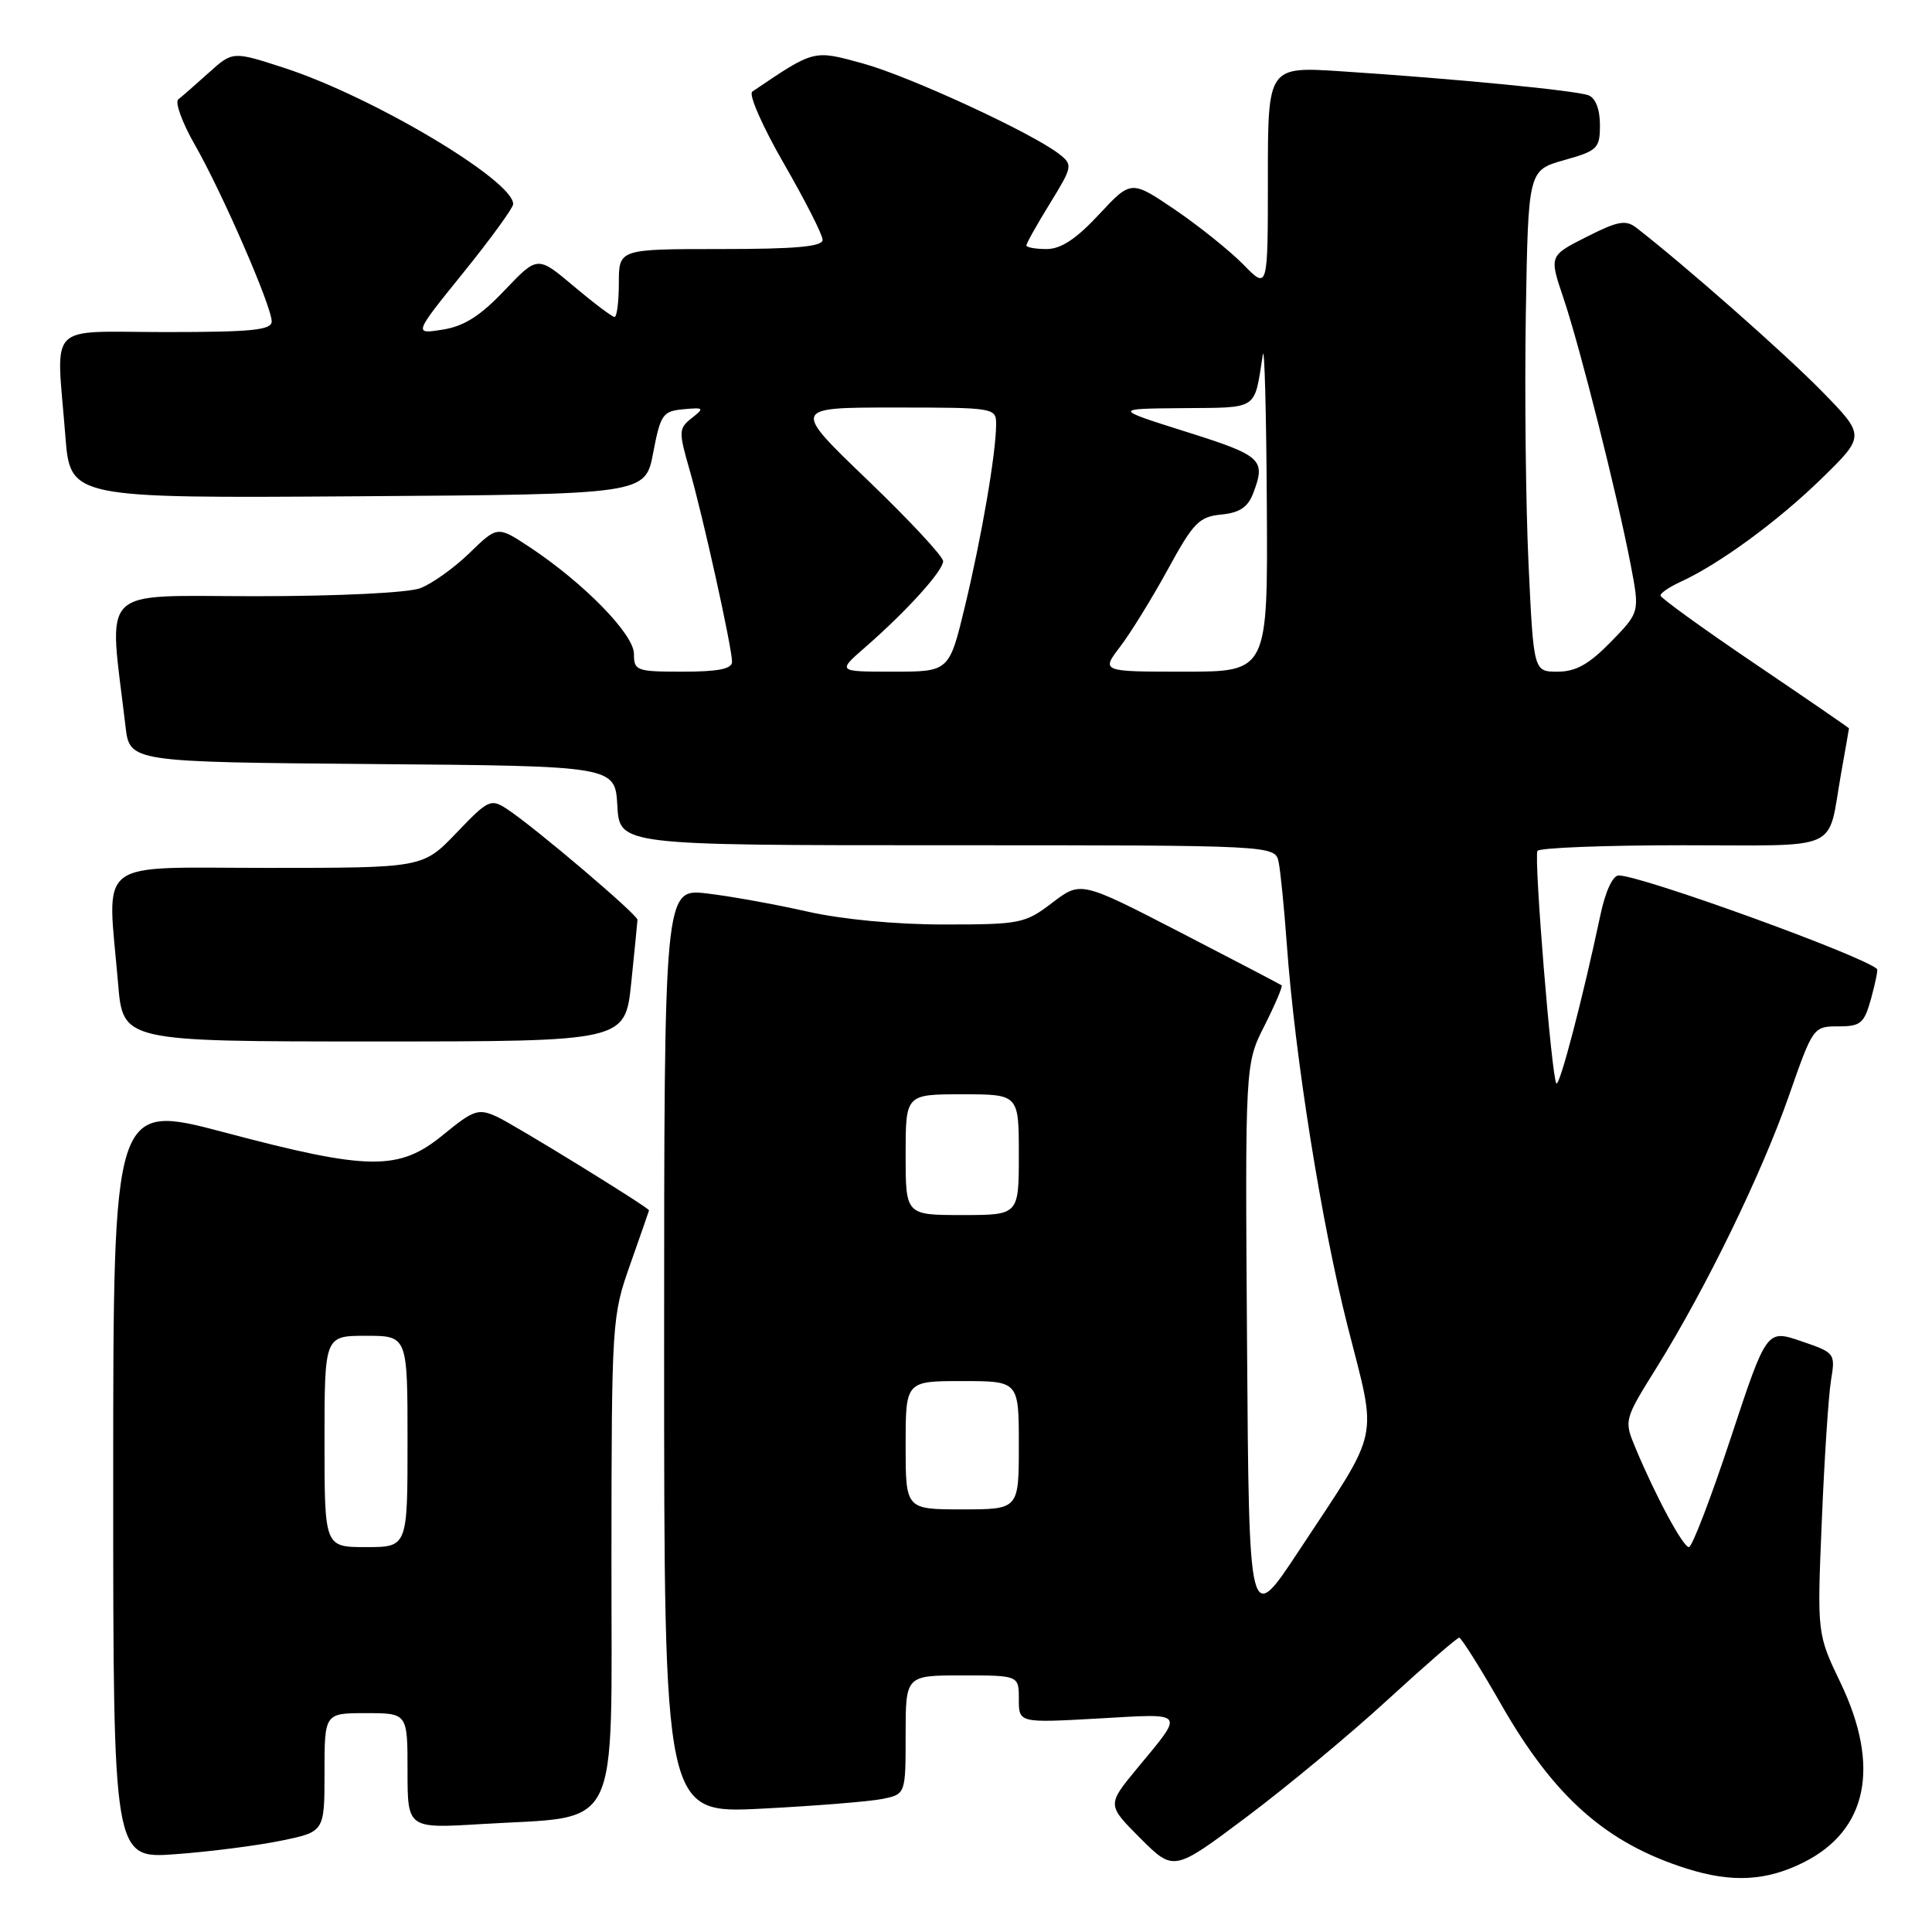 <?xml version="1.0" encoding="UTF-8" standalone="no"?>
<!DOCTYPE svg PUBLIC "-//W3C//DTD SVG 1.1//EN" "http://www.w3.org/Graphics/SVG/1.1/DTD/svg11.dtd" >
<svg xmlns="http://www.w3.org/2000/svg" xmlns:xlink="http://www.w3.org/1999/xlink" version="1.1" viewBox="0 0 256 256">
 <g >
 <path fill="currentColor"
d=" M 239.04 246.75 C 247.46 242.50 249.18 234.06 243.89 223.00 C 240.77 216.50 240.77 216.50 241.40 201.50 C 241.74 193.25 242.29 184.87 242.62 182.88 C 243.21 179.32 243.15 179.24 238.65 177.71 C 234.09 176.15 234.09 176.15 229.32 190.58 C 226.70 198.51 224.21 205.00 223.79 205.00 C 223.01 205.00 219.38 198.26 216.70 191.84 C 215.18 188.18 215.19 188.14 219.56 181.13 C 226.07 170.65 233.43 155.53 237.05 145.17 C 240.22 136.09 240.28 136.00 243.58 136.00 C 246.56 136.00 247.01 135.62 247.93 132.31 C 248.49 130.27 248.85 128.52 248.72 128.40 C 246.82 126.63 217.48 116.00 214.48 116.00 C 213.70 116.00 212.71 118.15 212.06 121.25 C 209.73 132.26 206.66 144.00 206.23 143.56 C 205.61 142.94 203.23 113.68 203.72 112.75 C 203.94 112.34 212.61 112.00 222.99 112.00 C 244.32 112.00 242.09 113.01 243.94 102.57 C 244.52 99.30 245.00 96.58 245.00 96.51 C 245.00 96.44 239.39 92.59 232.52 87.94 C 225.66 83.30 220.04 79.23 220.02 78.91 C 220.01 78.59 221.19 77.78 222.65 77.11 C 227.77 74.78 235.57 69.07 241.35 63.43 C 247.18 57.74 247.18 57.74 241.34 51.78 C 236.46 46.80 223.25 35.16 216.83 30.18 C 215.42 29.09 214.37 29.29 210.22 31.39 C 205.27 33.89 205.27 33.89 207.17 39.51 C 209.36 45.99 214.30 65.60 216.07 74.81 C 217.28 81.12 217.28 81.12 213.44 85.06 C 210.55 88.02 208.80 89.00 206.40 89.00 C 203.21 89.00 203.21 89.00 202.54 74.75 C 202.17 66.91 202.01 51.96 202.18 41.53 C 202.50 22.57 202.50 22.57 207.25 21.22 C 211.70 19.97 212.00 19.67 212.00 16.55 C 212.00 14.49 211.42 12.99 210.49 12.63 C 208.82 11.99 192.87 10.44 177.75 9.45 C 168.00 8.81 168.00 8.81 168.00 23.60 C 168.00 38.38 168.00 38.38 164.76 35.06 C 162.97 33.24 158.89 29.97 155.70 27.79 C 149.88 23.85 149.88 23.85 145.62 28.42 C 142.61 31.66 140.58 33.00 138.68 33.00 C 137.21 33.00 136.00 32.78 136.00 32.52 C 136.00 32.25 137.40 29.75 139.12 26.96 C 142.12 22.08 142.17 21.84 140.37 20.43 C 136.81 17.63 120.47 10.09 114.34 8.41 C 107.74 6.60 107.97 6.54 99.68 12.14 C 99.16 12.50 101.03 16.75 103.87 21.68 C 106.69 26.57 109.00 31.12 109.00 31.78 C 109.00 32.68 105.43 33.00 95.50 33.00 C 82.00 33.00 82.00 33.00 82.00 37.50 C 82.00 39.98 81.74 42.00 81.43 42.00 C 81.12 42.00 78.69 40.17 76.04 37.94 C 71.23 33.88 71.23 33.88 66.86 38.47 C 63.65 41.86 61.49 43.23 58.65 43.68 C 54.80 44.29 54.80 44.29 61.40 36.12 C 65.03 31.63 68.00 27.54 68.00 27.04 C 68.00 23.89 49.36 12.80 37.67 9.00 C 30.84 6.78 30.84 6.78 27.67 9.63 C 25.93 11.20 24.11 12.79 23.63 13.16 C 23.15 13.53 24.13 16.24 25.81 19.17 C 29.44 25.52 36.00 40.59 36.00 42.59 C 36.00 43.74 33.39 44.00 22.00 44.00 C 5.92 44.00 7.46 42.41 8.66 57.76 C 9.30 66.02 9.30 66.02 47.40 65.76 C 85.50 65.50 85.50 65.50 86.55 60.00 C 87.52 54.91 87.82 54.48 90.55 54.23 C 93.29 53.97 93.37 54.06 91.66 55.40 C 89.92 56.77 89.91 57.17 91.35 62.18 C 93.14 68.37 97.00 85.81 97.00 87.70 C 97.00 88.63 95.16 89.00 90.50 89.00 C 84.33 89.00 84.00 88.88 84.00 86.64 C 84.00 84.04 77.36 77.25 70.16 72.48 C 65.91 69.68 65.91 69.68 62.21 73.28 C 60.17 75.26 57.23 77.36 55.68 77.94 C 54.06 78.55 44.80 79.00 33.84 79.00 C 12.72 79.00 14.40 77.32 16.63 96.24 C 17.18 100.97 17.18 100.97 49.34 101.24 C 81.50 101.50 81.50 101.50 81.80 106.75 C 82.10 112.00 82.10 112.00 125.53 112.00 C 168.96 112.00 168.96 112.00 169.43 114.25 C 169.68 115.49 170.16 120.33 170.50 125.00 C 171.57 139.97 175.10 162.11 178.59 175.82 C 182.52 191.28 183.03 188.93 172.10 205.50 C 165.50 215.50 165.50 215.50 165.24 178.24 C 164.98 140.98 164.98 140.98 167.56 135.89 C 168.97 133.09 169.99 130.69 169.82 130.56 C 169.64 130.42 163.58 127.26 156.35 123.52 C 143.21 116.74 143.21 116.74 139.43 119.62 C 135.83 122.37 135.20 122.50 125.08 122.50 C 118.68 122.50 111.52 121.82 106.95 120.78 C 102.79 119.84 96.83 118.76 93.70 118.39 C 88.00 117.72 88.00 117.72 88.00 179.02 C 88.00 240.31 88.00 240.31 100.86 239.66 C 107.93 239.30 115.13 238.72 116.86 238.38 C 120.00 237.75 120.00 237.75 120.00 229.88 C 120.00 222.00 120.00 222.00 127.50 222.00 C 135.00 222.00 135.00 222.00 135.00 225.15 C 135.00 228.30 135.00 228.30 145.53 227.71 C 157.29 227.04 157.00 226.67 150.67 234.33 C 146.68 239.16 146.68 239.16 151.10 243.58 C 155.53 248.00 155.53 248.00 165.19 240.75 C 170.51 236.76 178.91 229.79 183.85 225.25 C 188.80 220.71 193.07 217.00 193.35 217.00 C 193.62 217.00 196.14 220.99 198.93 225.88 C 205.95 238.14 212.83 244.23 223.50 247.60 C 229.50 249.50 234.08 249.25 239.04 246.75 Z  M 37.25 243.90 C 43.00 242.72 43.00 242.72 43.00 234.86 C 43.00 227.00 43.00 227.00 48.50 227.00 C 54.00 227.00 54.00 227.00 54.00 234.65 C 54.00 242.29 54.00 242.29 63.75 241.70 C 82.53 240.55 81.00 243.66 81.02 206.70 C 81.04 175.02 81.08 174.39 83.52 167.50 C 84.88 163.65 85.99 160.45 86.00 160.38 C 86.01 160.02 68.09 148.99 65.82 147.96 C 63.38 146.85 62.76 147.06 58.72 150.37 C 52.87 155.17 48.90 155.13 29.75 150.05 C 15.00 146.15 15.00 146.15 15.00 196.22 C 15.00 246.30 15.00 246.30 23.25 245.69 C 27.79 245.36 34.09 244.55 37.25 243.90 Z  M 83.64 130.25 C 84.08 125.99 84.45 122.22 84.47 121.88 C 84.50 121.21 70.87 109.63 67.21 107.22 C 65.03 105.79 64.71 105.94 60.48 110.36 C 56.03 115.00 56.03 115.00 35.52 115.00 C 12.23 115.00 14.22 113.47 15.65 130.35 C 16.29 138.00 16.29 138.00 49.56 138.00 C 82.83 138.00 82.83 138.00 83.64 130.25 Z  M 120.00 191.50 C 120.00 183.00 120.00 183.00 127.50 183.00 C 135.00 183.00 135.00 183.00 135.00 191.50 C 135.00 200.00 135.00 200.00 127.50 200.00 C 120.00 200.00 120.00 200.00 120.00 191.50 Z  M 120.00 153.00 C 120.00 145.00 120.00 145.00 127.50 145.00 C 135.00 145.00 135.00 145.00 135.00 153.00 C 135.00 161.00 135.00 161.00 127.50 161.00 C 120.00 161.00 120.00 161.00 120.00 153.00 Z  M 114.66 85.75 C 120.10 81.01 124.94 75.67 124.97 74.37 C 124.99 73.75 120.49 68.92 114.97 63.62 C 104.95 54.00 104.95 54.00 118.47 54.00 C 131.84 54.00 132.00 54.03 131.99 56.25 C 131.98 60.04 130.09 71.05 127.88 80.25 C 125.78 89.00 125.78 89.00 118.35 89.00 C 110.93 89.00 110.93 89.00 114.66 85.75 Z  M 148.44 85.67 C 149.84 83.83 152.68 79.22 154.76 75.42 C 158.12 69.26 158.89 68.47 161.82 68.18 C 164.24 67.95 165.35 67.21 166.05 65.37 C 167.76 60.88 167.23 60.39 157.25 57.24 C 147.50 54.16 147.50 54.16 156.73 54.08 C 166.85 53.99 166.16 54.45 167.33 47.00 C 167.55 45.62 167.79 54.51 167.86 66.75 C 168.00 89.00 168.00 89.00 156.95 89.00 C 145.90 89.00 145.90 89.00 148.44 85.67 Z  M 43.00 191.00 C 43.00 177.00 43.00 177.00 48.50 177.00 C 54.00 177.00 54.00 177.00 54.00 191.00 C 54.00 205.00 54.00 205.00 48.50 205.00 C 43.00 205.00 43.00 205.00 43.00 191.00 Z "/>
</g>
</svg>